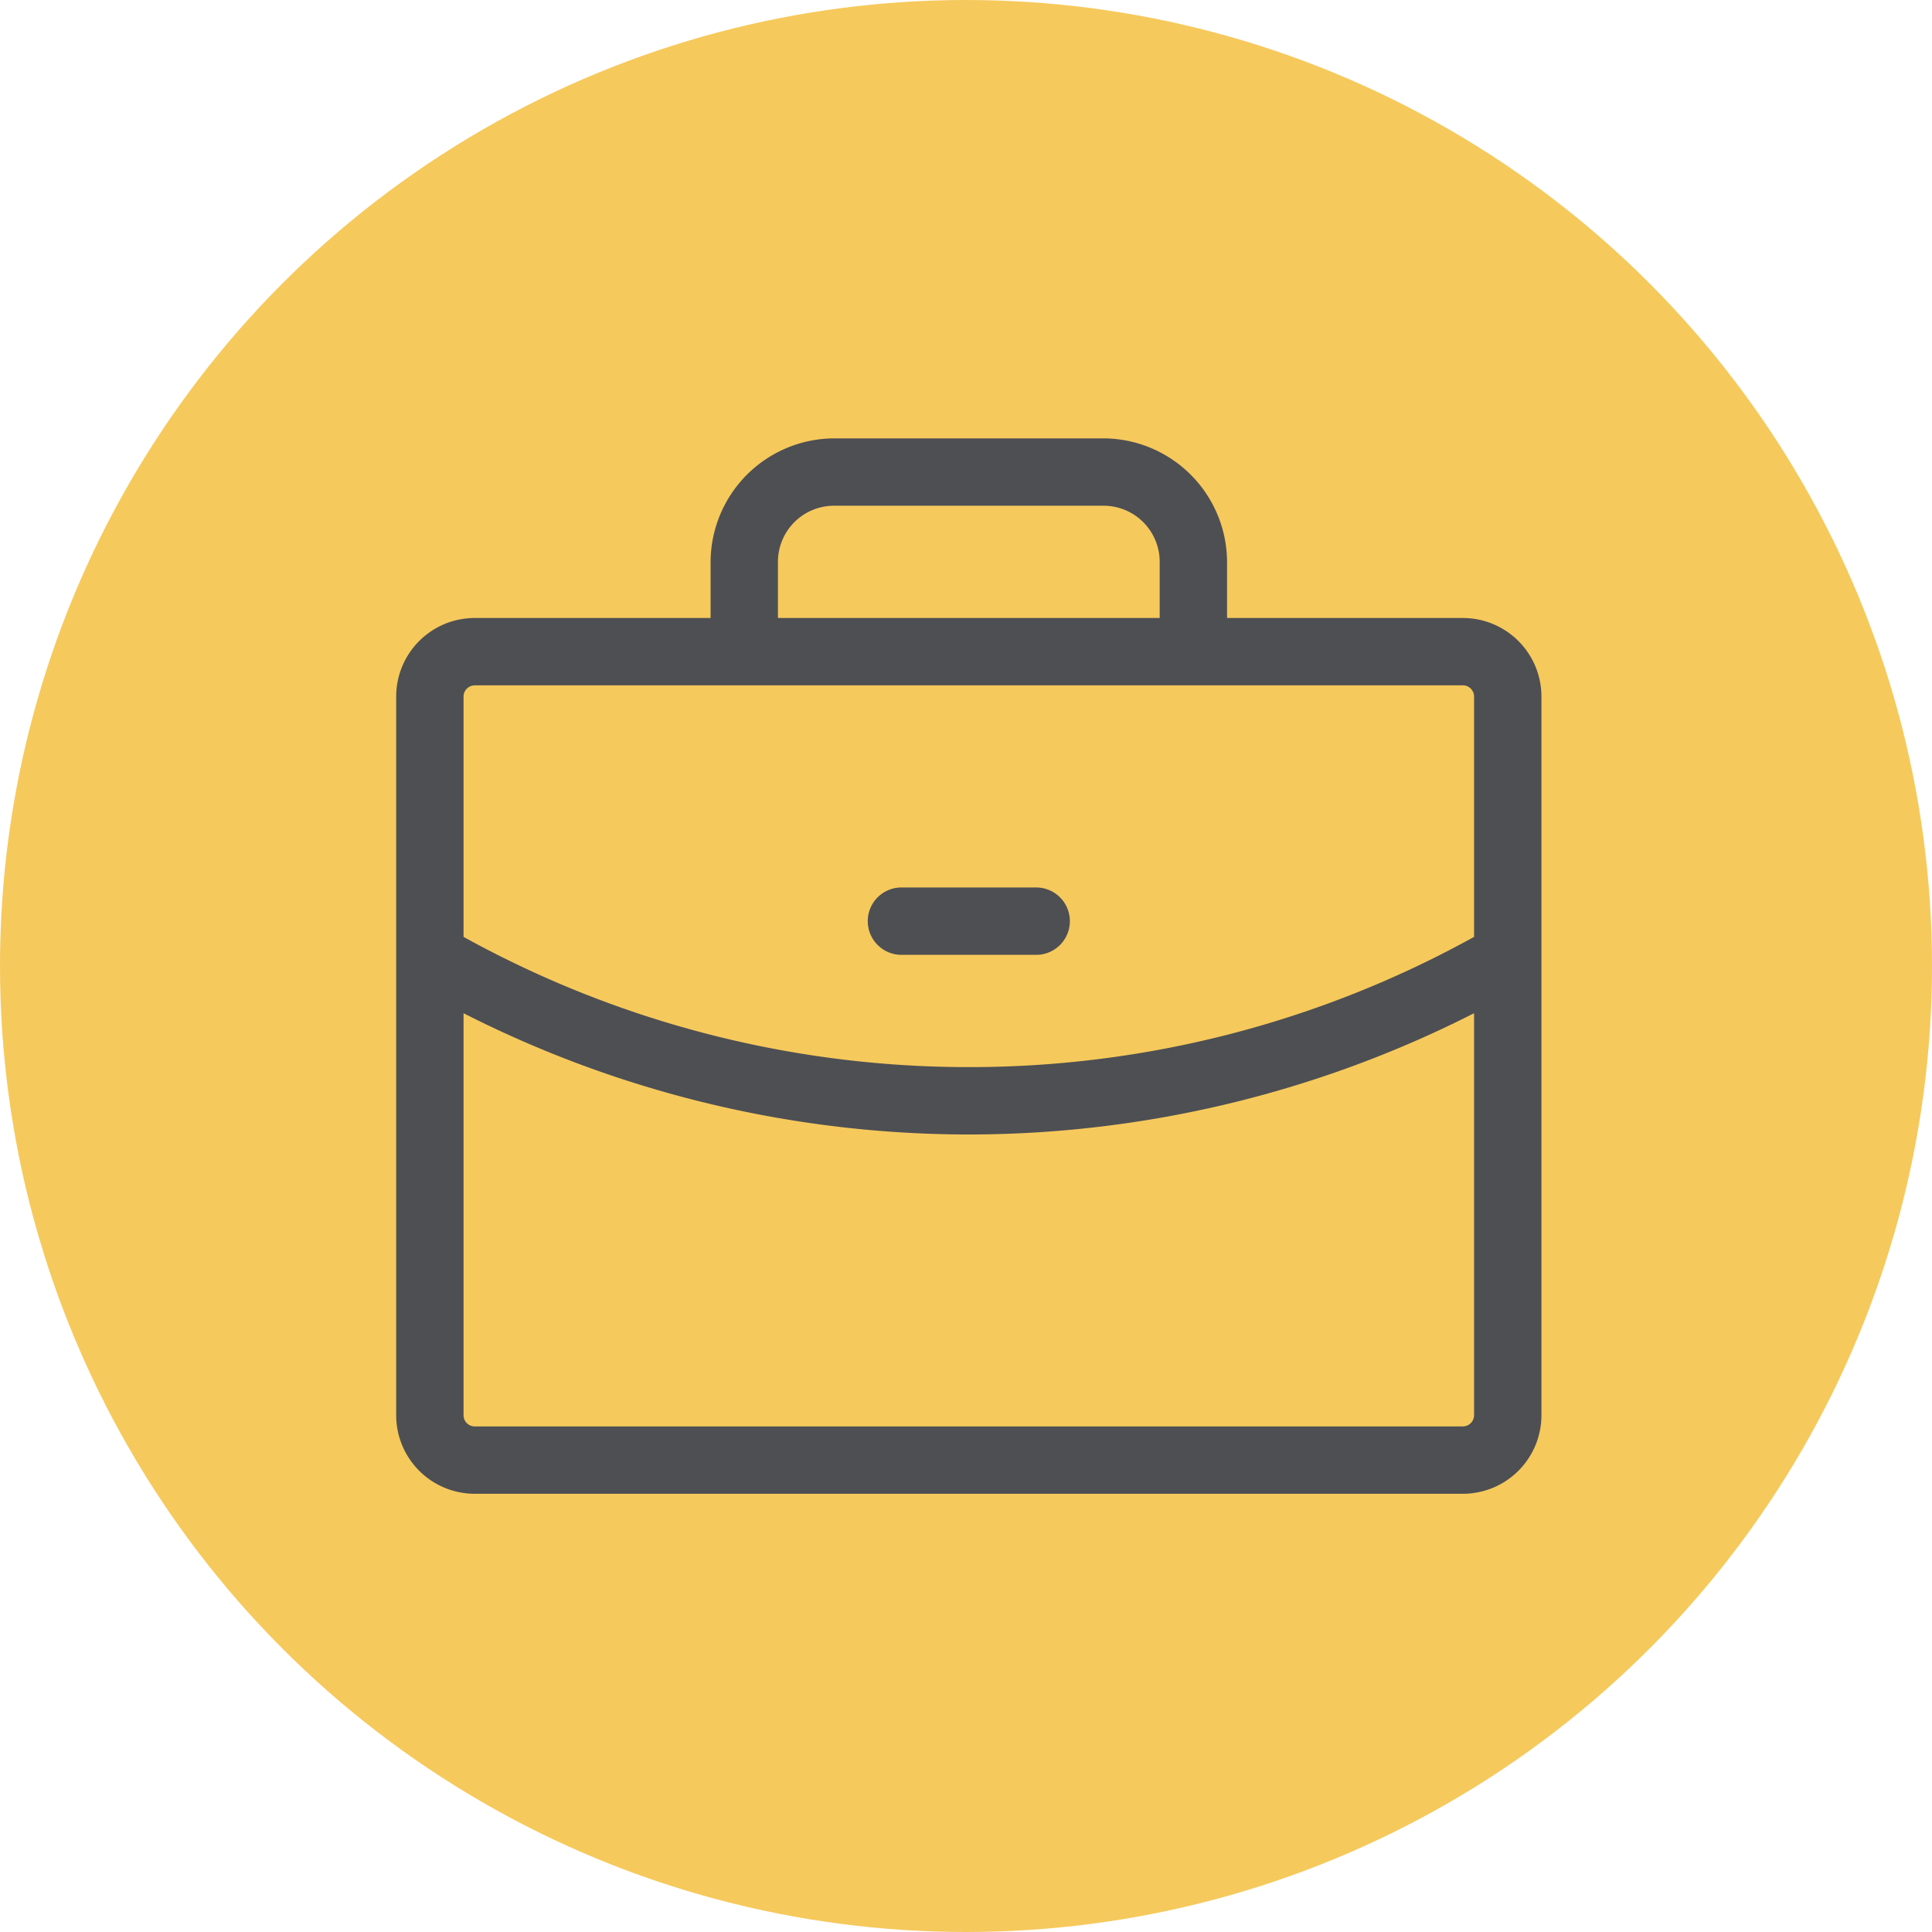 <svg xmlns="http://www.w3.org/2000/svg" width="194" height="194" viewBox="0 0 194 194">
  <g id="Account-icon" transform="translate(-863 -285)">
    <circle id="Ellipse_10" data-name="Ellipse 10" cx="97" cy="97" r="97" transform="translate(863 285)" fill="#f0ab00" opacity="0.64"/>
    <path id="ph_briefcase-light" d="M117.264,31.32H93.588V25.683a12.459,12.459,0,0,0-12.4-12.4H54.127a12.459,12.459,0,0,0-12.4,12.4V31.32H18.048a7.892,7.892,0,0,0-7.892,7.892v72.157a7.892,7.892,0,0,0,7.892,7.892h99.216a7.892,7.892,0,0,0,7.892-7.892V39.213a7.892,7.892,0,0,0-7.892-7.892ZM48.49,25.683a5.637,5.637,0,0,1,5.637-5.637H81.186a5.637,5.637,0,0,1,5.637,5.637V31.32H48.49Zm-30.441,12.4h99.216a1.127,1.127,0,0,1,1.127,1.127V63.34A104.625,104.625,0,0,1,67.656,76.418,104.8,104.8,0,0,1,16.921,63.34V39.213a1.127,1.127,0,0,1,1.127-1.127ZM117.264,112.5H18.048a1.127,1.127,0,0,1-1.127-1.127V71.007A112.013,112.013,0,0,0,67.656,83.183a112.013,112.013,0,0,0,50.735-12.177v40.363a1.127,1.127,0,0,1-1.127,1.127ZM57.509,61.762a3.382,3.382,0,0,1,3.382-3.382H74.421a3.382,3.382,0,0,1,0,6.765H60.892a3.382,3.382,0,0,1-3.382-3.382Z" transform="translate(892.626 315.735)" fill="#4d4f53"/>
  </g>
</svg>
